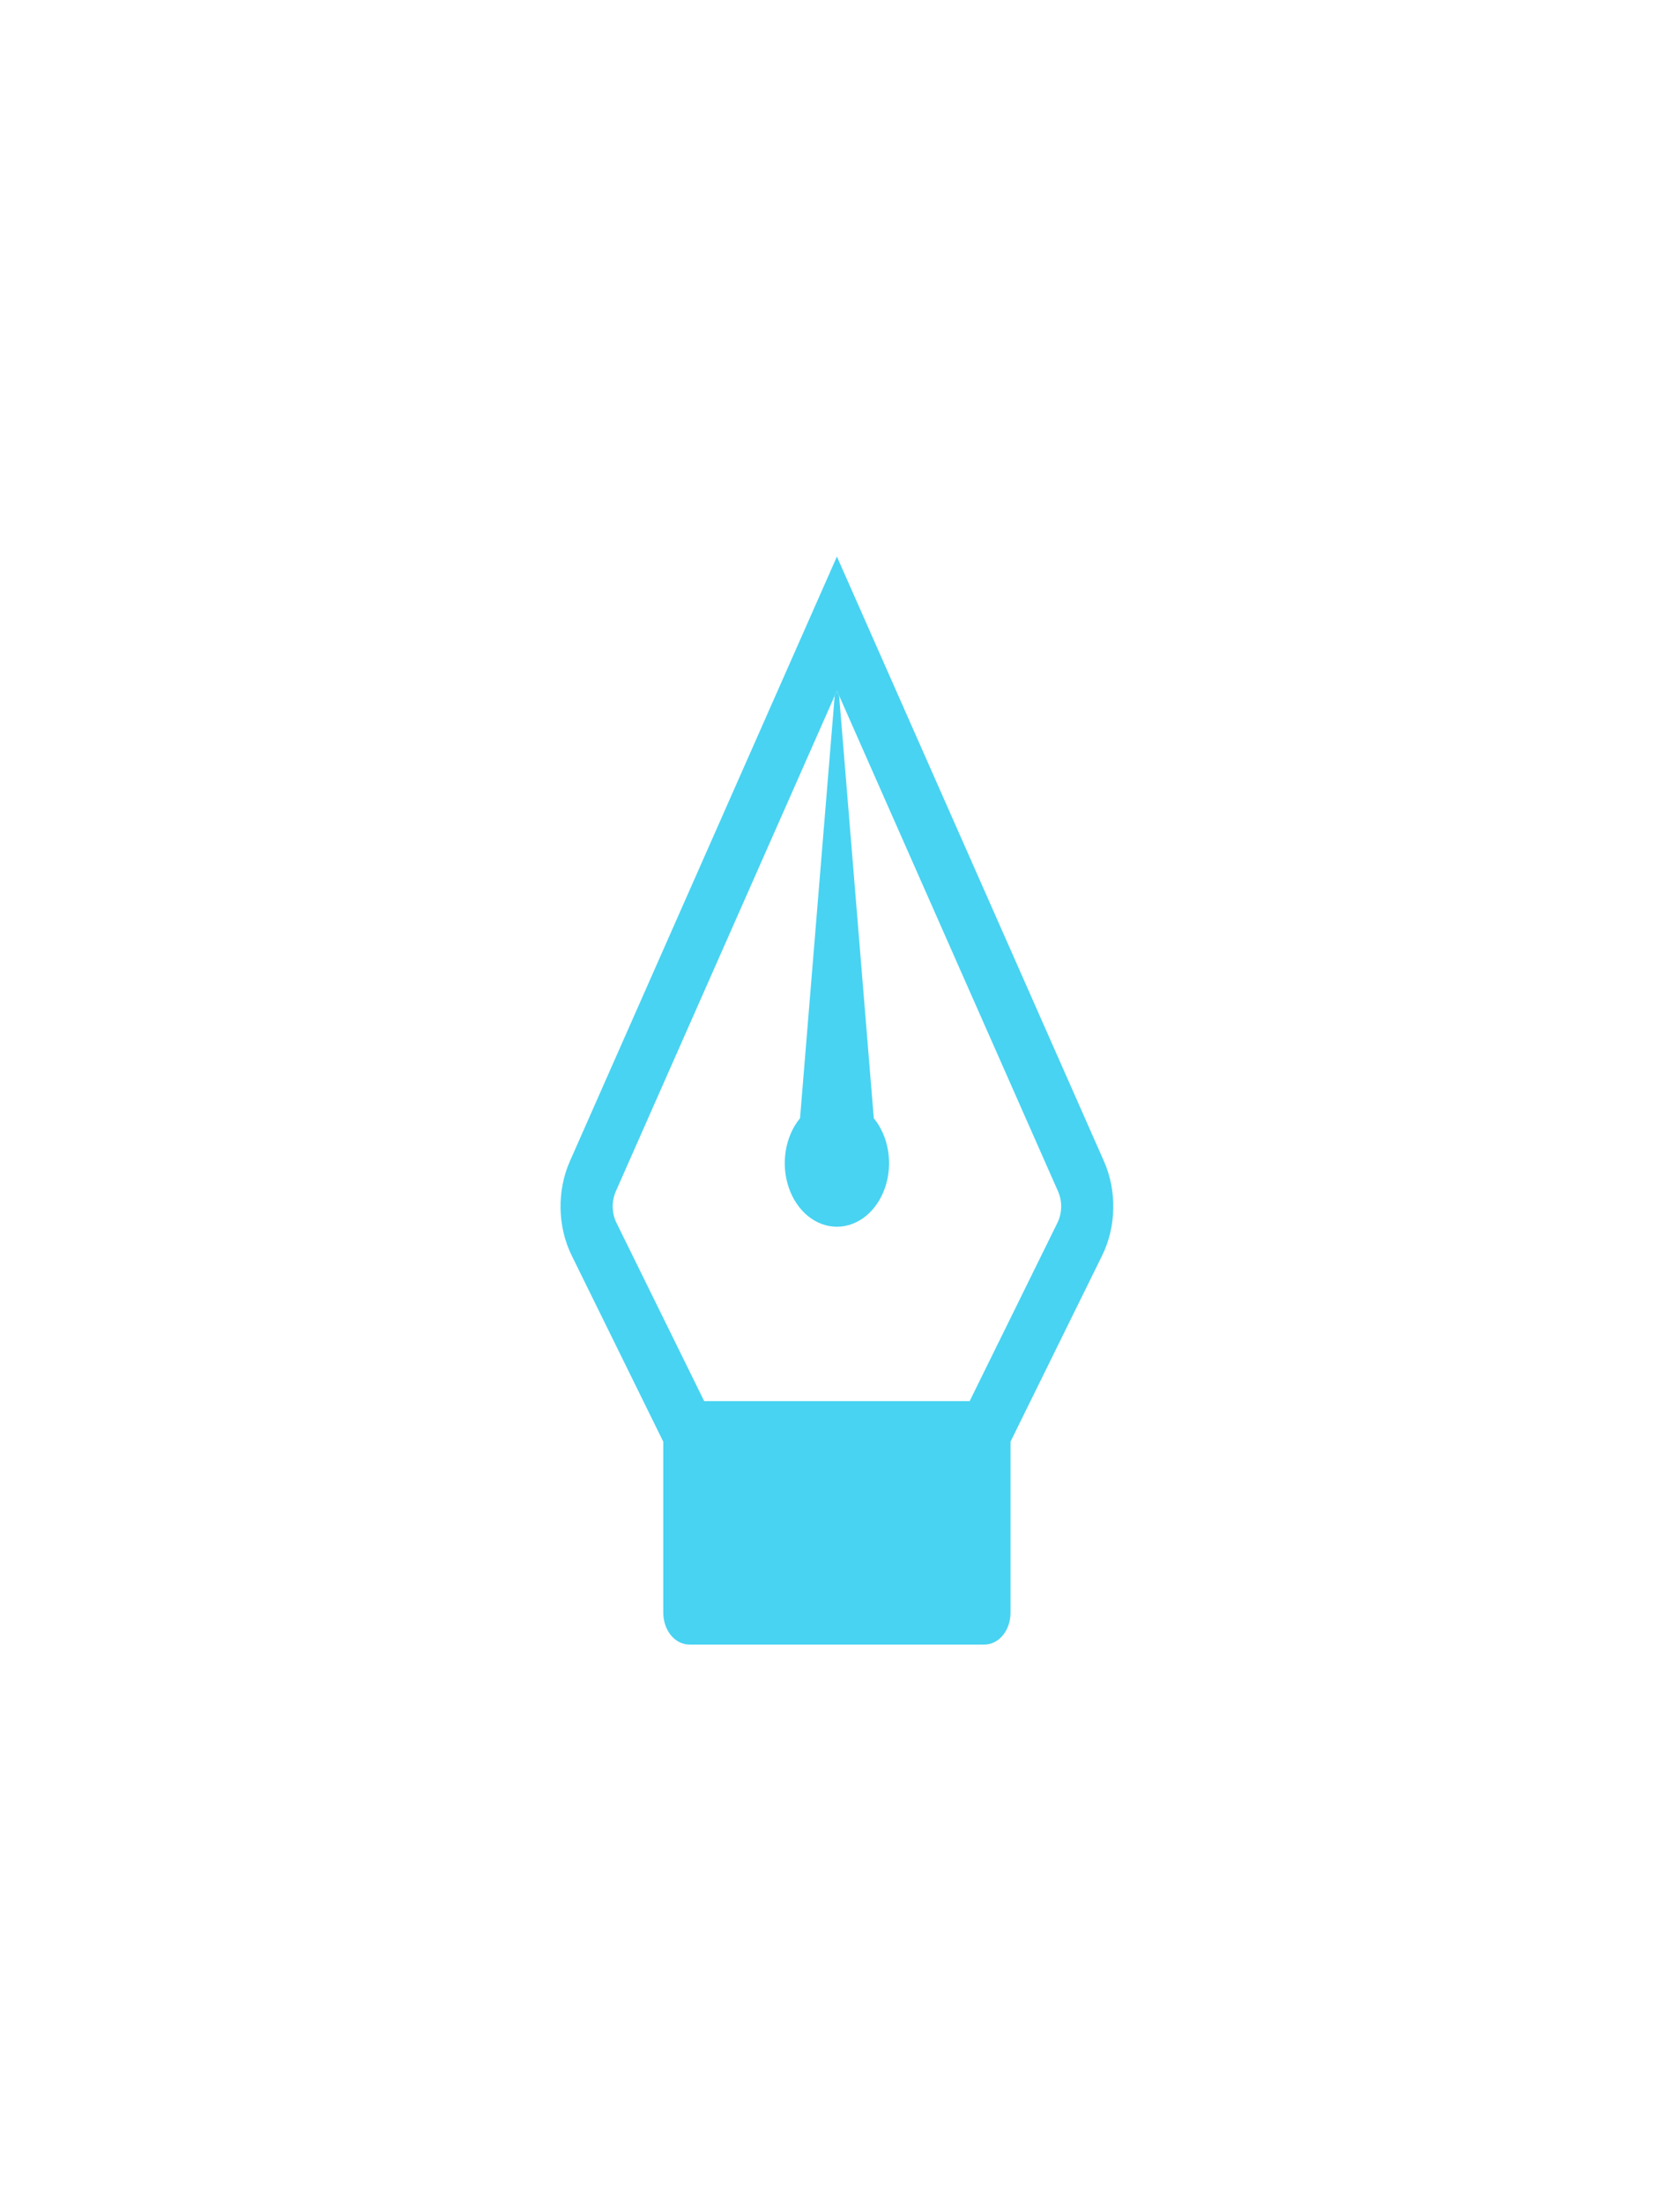 <svg width="151" height="198" viewBox="0 0 151 198" fill="none" xmlns="http://www.w3.org/2000/svg">
<g filter="url(#filter0_d_83_3)">
<path fill-rule="evenodd" clip-rule="evenodd" d="M90.827 144.878C90.828 145.253 90.767 145.625 90.649 145.972C90.532 146.32 90.359 146.635 90.141 146.901C89.923 147.166 89.664 147.377 89.379 147.52C89.094 147.664 88.789 147.737 88.481 147.737L61.964 147.737C61.656 147.737 61.35 147.664 61.066 147.52C60.781 147.377 60.522 147.166 60.304 146.901C60.086 146.635 59.913 146.32 59.795 145.972C59.677 145.625 59.617 145.253 59.617 144.878L59.617 129.514L51.384 112.786C50.757 111.512 50.412 110.062 50.383 108.577C50.355 107.093 50.644 105.624 51.221 104.317L75.222 50L99.226 104.321C99.803 105.628 100.091 107.094 100.062 108.577C100.034 110.061 99.69 111.509 99.064 112.782L90.827 129.506L90.827 144.878ZM87.155 125.863L95.043 109.846C95.253 109.421 95.368 108.936 95.377 108.441C95.386 107.945 95.29 107.455 95.096 107.019L75.225 62.047L55.348 107.027C55.157 107.462 55.062 107.95 55.072 108.443C55.082 108.937 55.196 109.418 55.404 109.842L63.293 125.867H87.158L87.155 125.863Z" fill="#48D3F2"/>
<path fill-rule="evenodd" clip-rule="evenodd" d="M75.023 62.504L71.908 100.452C71.252 101.251 70.806 102.268 70.625 103.376C70.444 104.484 70.537 105.633 70.892 106.676C71.246 107.72 71.847 108.612 72.618 109.239C73.389 109.867 74.295 110.202 75.222 110.202C76.15 110.202 77.056 109.867 77.827 109.239C78.597 108.612 79.198 107.72 79.553 106.676C79.908 105.633 80.001 104.484 79.82 103.376C79.639 102.268 79.192 101.251 78.537 100.452L75.421 62.504L75.222 62.052L75.023 62.504Z" fill="#48D3F2"/>
</g>
<defs>
<filter id="filter0_d_83_3" x="0.382" y="0" width="149.683" height="197.737" filterUnits="userSpaceOnUse" color-interpolation-filters="sRGB">
<feFlood flood-opacity="0" result="BackgroundImageFix"/>
<feColorMatrix in="SourceAlpha" type="matrix" values="0 0 0 0 0 0 0 0 0 0 0 0 0 0 0 0 0 0 127 0" result="hardAlpha"/>
<feOffset/>
<feGaussianBlur stdDeviation="25"/>
<feComposite in2="hardAlpha" operator="out"/>
<feColorMatrix type="matrix" values="0 0 0 0 0 0 0 0 0 0.769 0 0 0 0 0.941 0 0 0 1 0"/>
<feBlend mode="normal" in2="BackgroundImageFix" result="effect1_dropShadow_83_3"/>
<feBlend mode="normal" in="SourceGraphic" in2="effect1_dropShadow_83_3" result="shape"/>
</filter>
</defs>
</svg>
